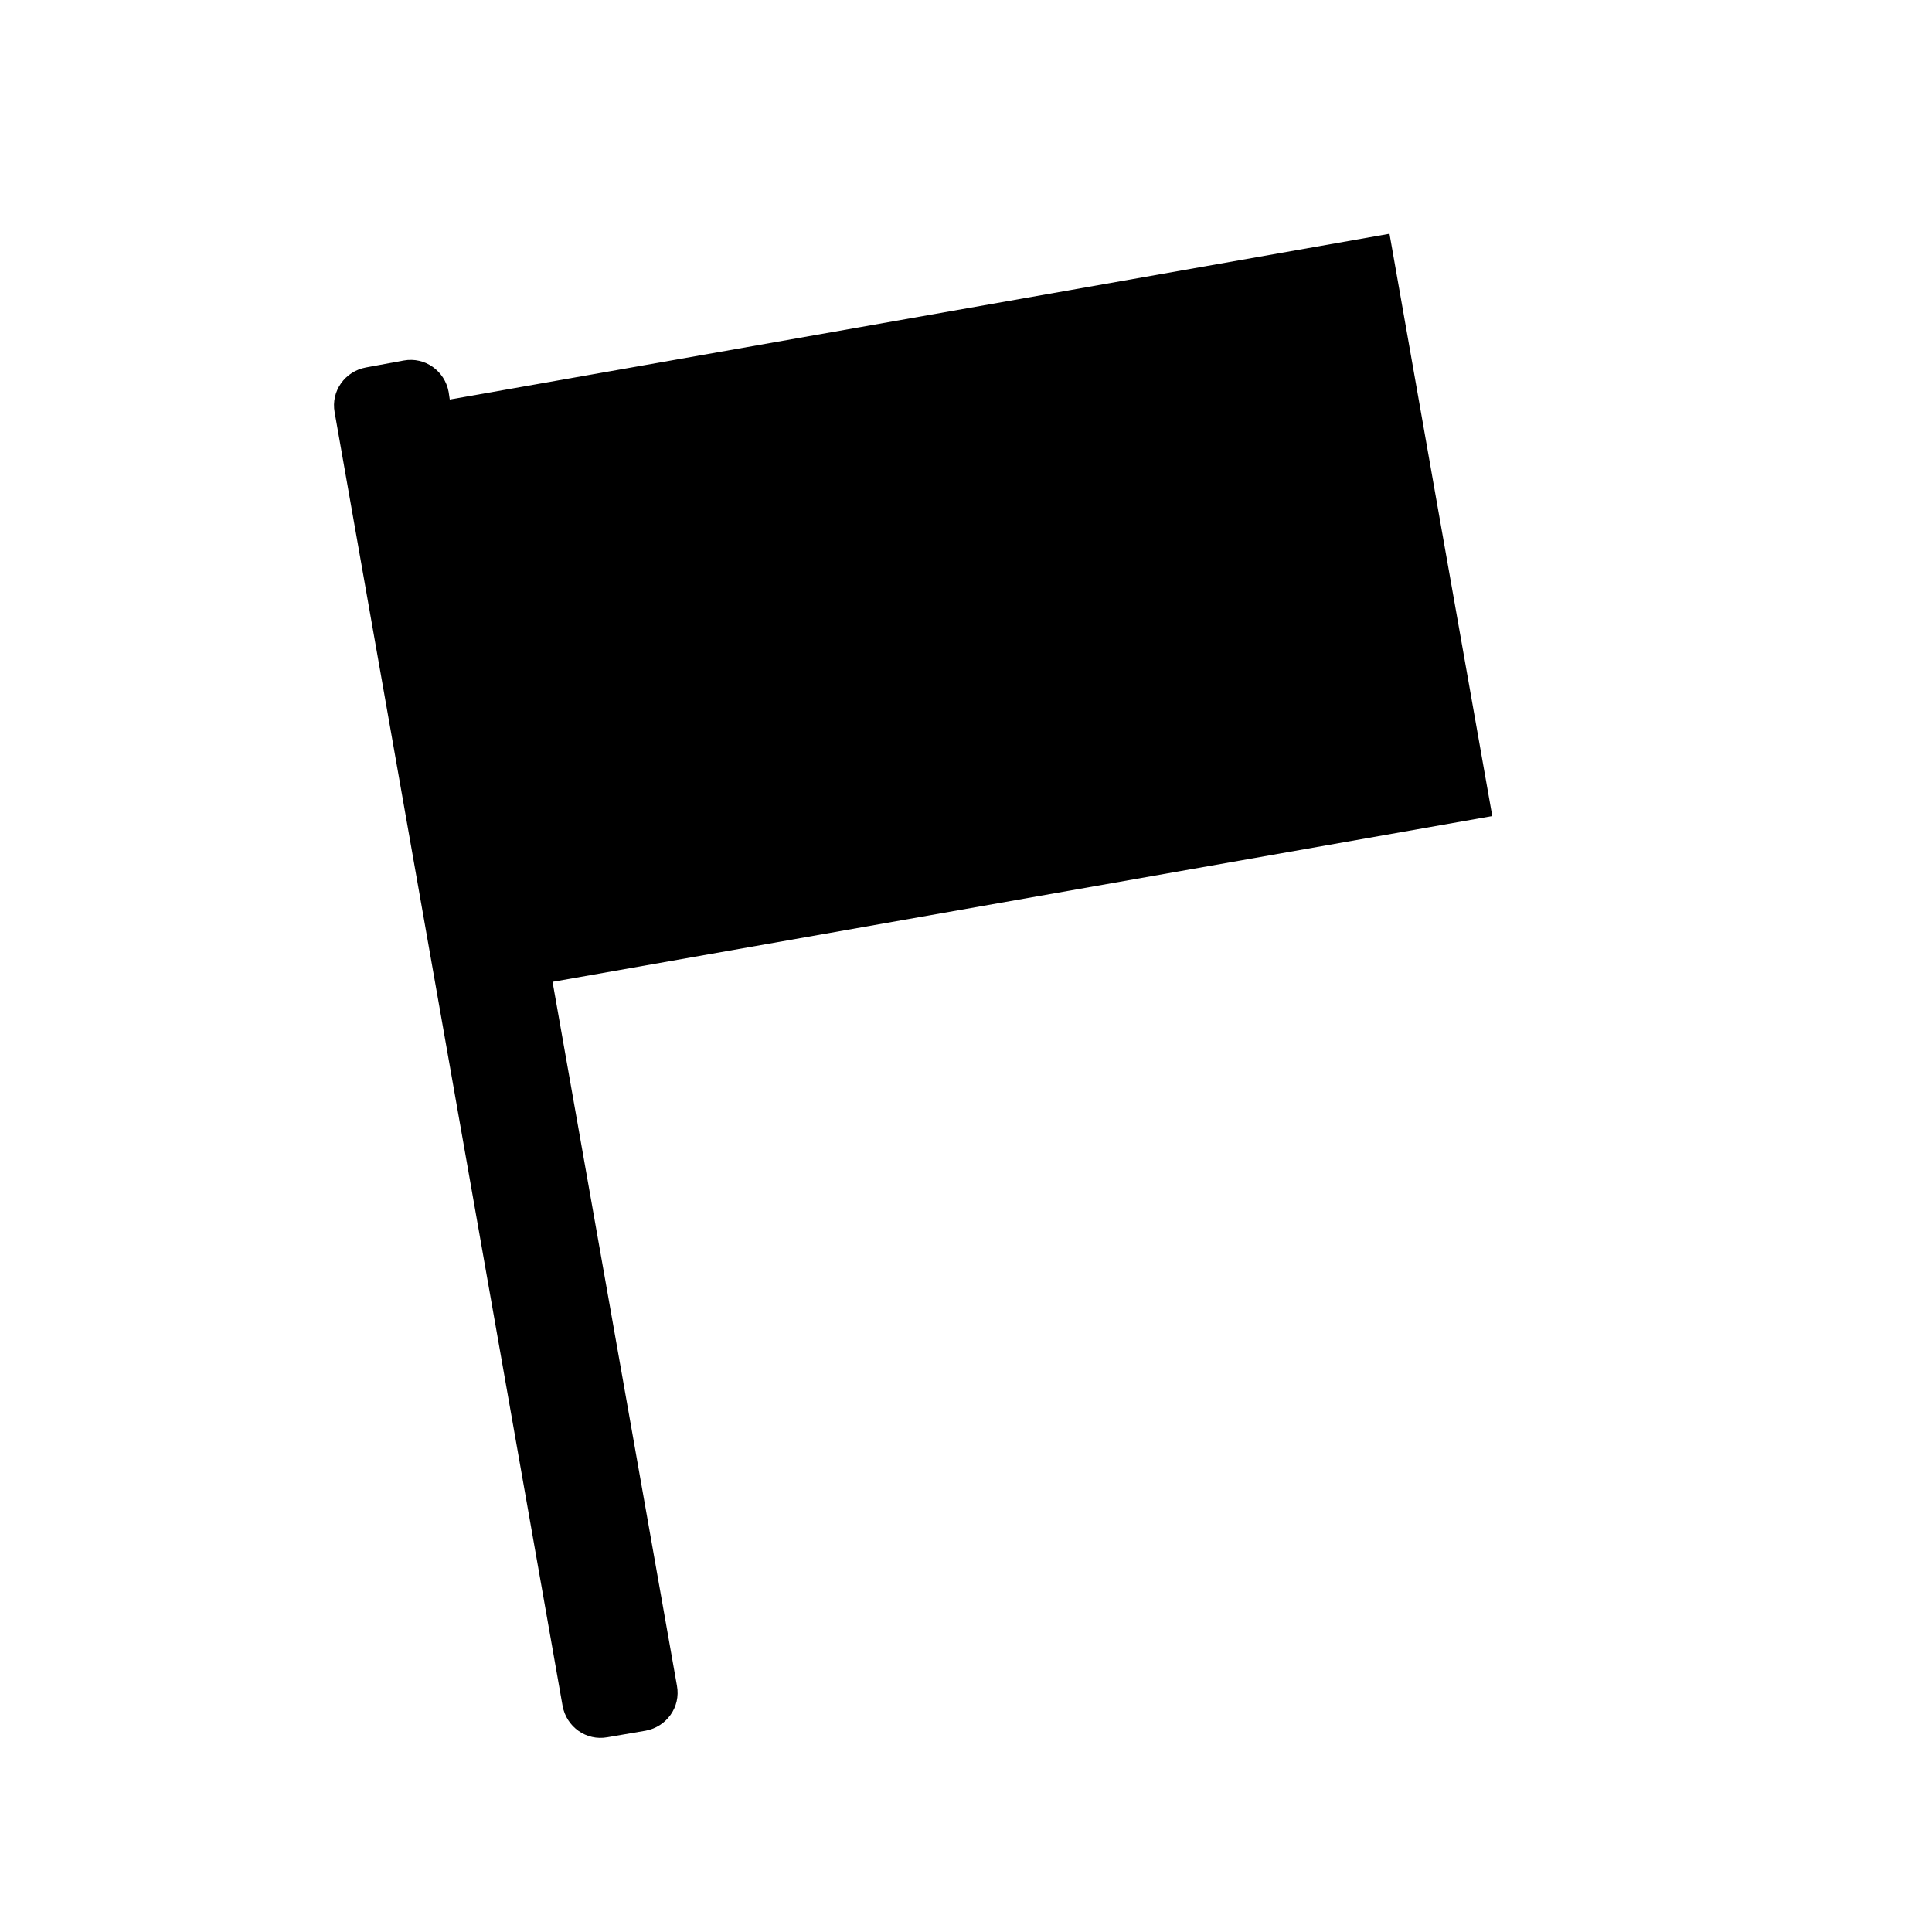 <?xml version="1.0" encoding="utf-8"?>
<!-- Generator: Adobe Illustrator 23.0.4, SVG Export Plug-In . SVG Version: 6.00 Build 0)  -->
<svg version="1.1" id="Layer_1" xmlns="http://www.w3.org/2000/svg" xmlns:xlink="http://www.w3.org/1999/xlink" x="0px" y="0px"
	 viewBox="0 0 500 500" style="enable-background:new 0 0 500 500;" xml:space="preserve">
<title>flag-rectangle-angle</title>
<path id="Artboard_1" d="M143,254.1l243.2-42.9l-13.4-75.8l-13.2-74.9l-243.2,42.9l-0.3-2c-1-5.4-6.1-9.1-11.6-8.1c0,0,0,0,0,0
	l-9.8,1.8c-5.4,1-9.1,6.1-8.1,11.6c0,0,0,0,0,0l59,334.8c1,5.4,6.1,9.1,11.6,8.1c0,0,0,0,0,0l9.9-1.7c5.4-1,9.1-6.1,8.1-11.6
	L143,254.1z"/>
</svg>
